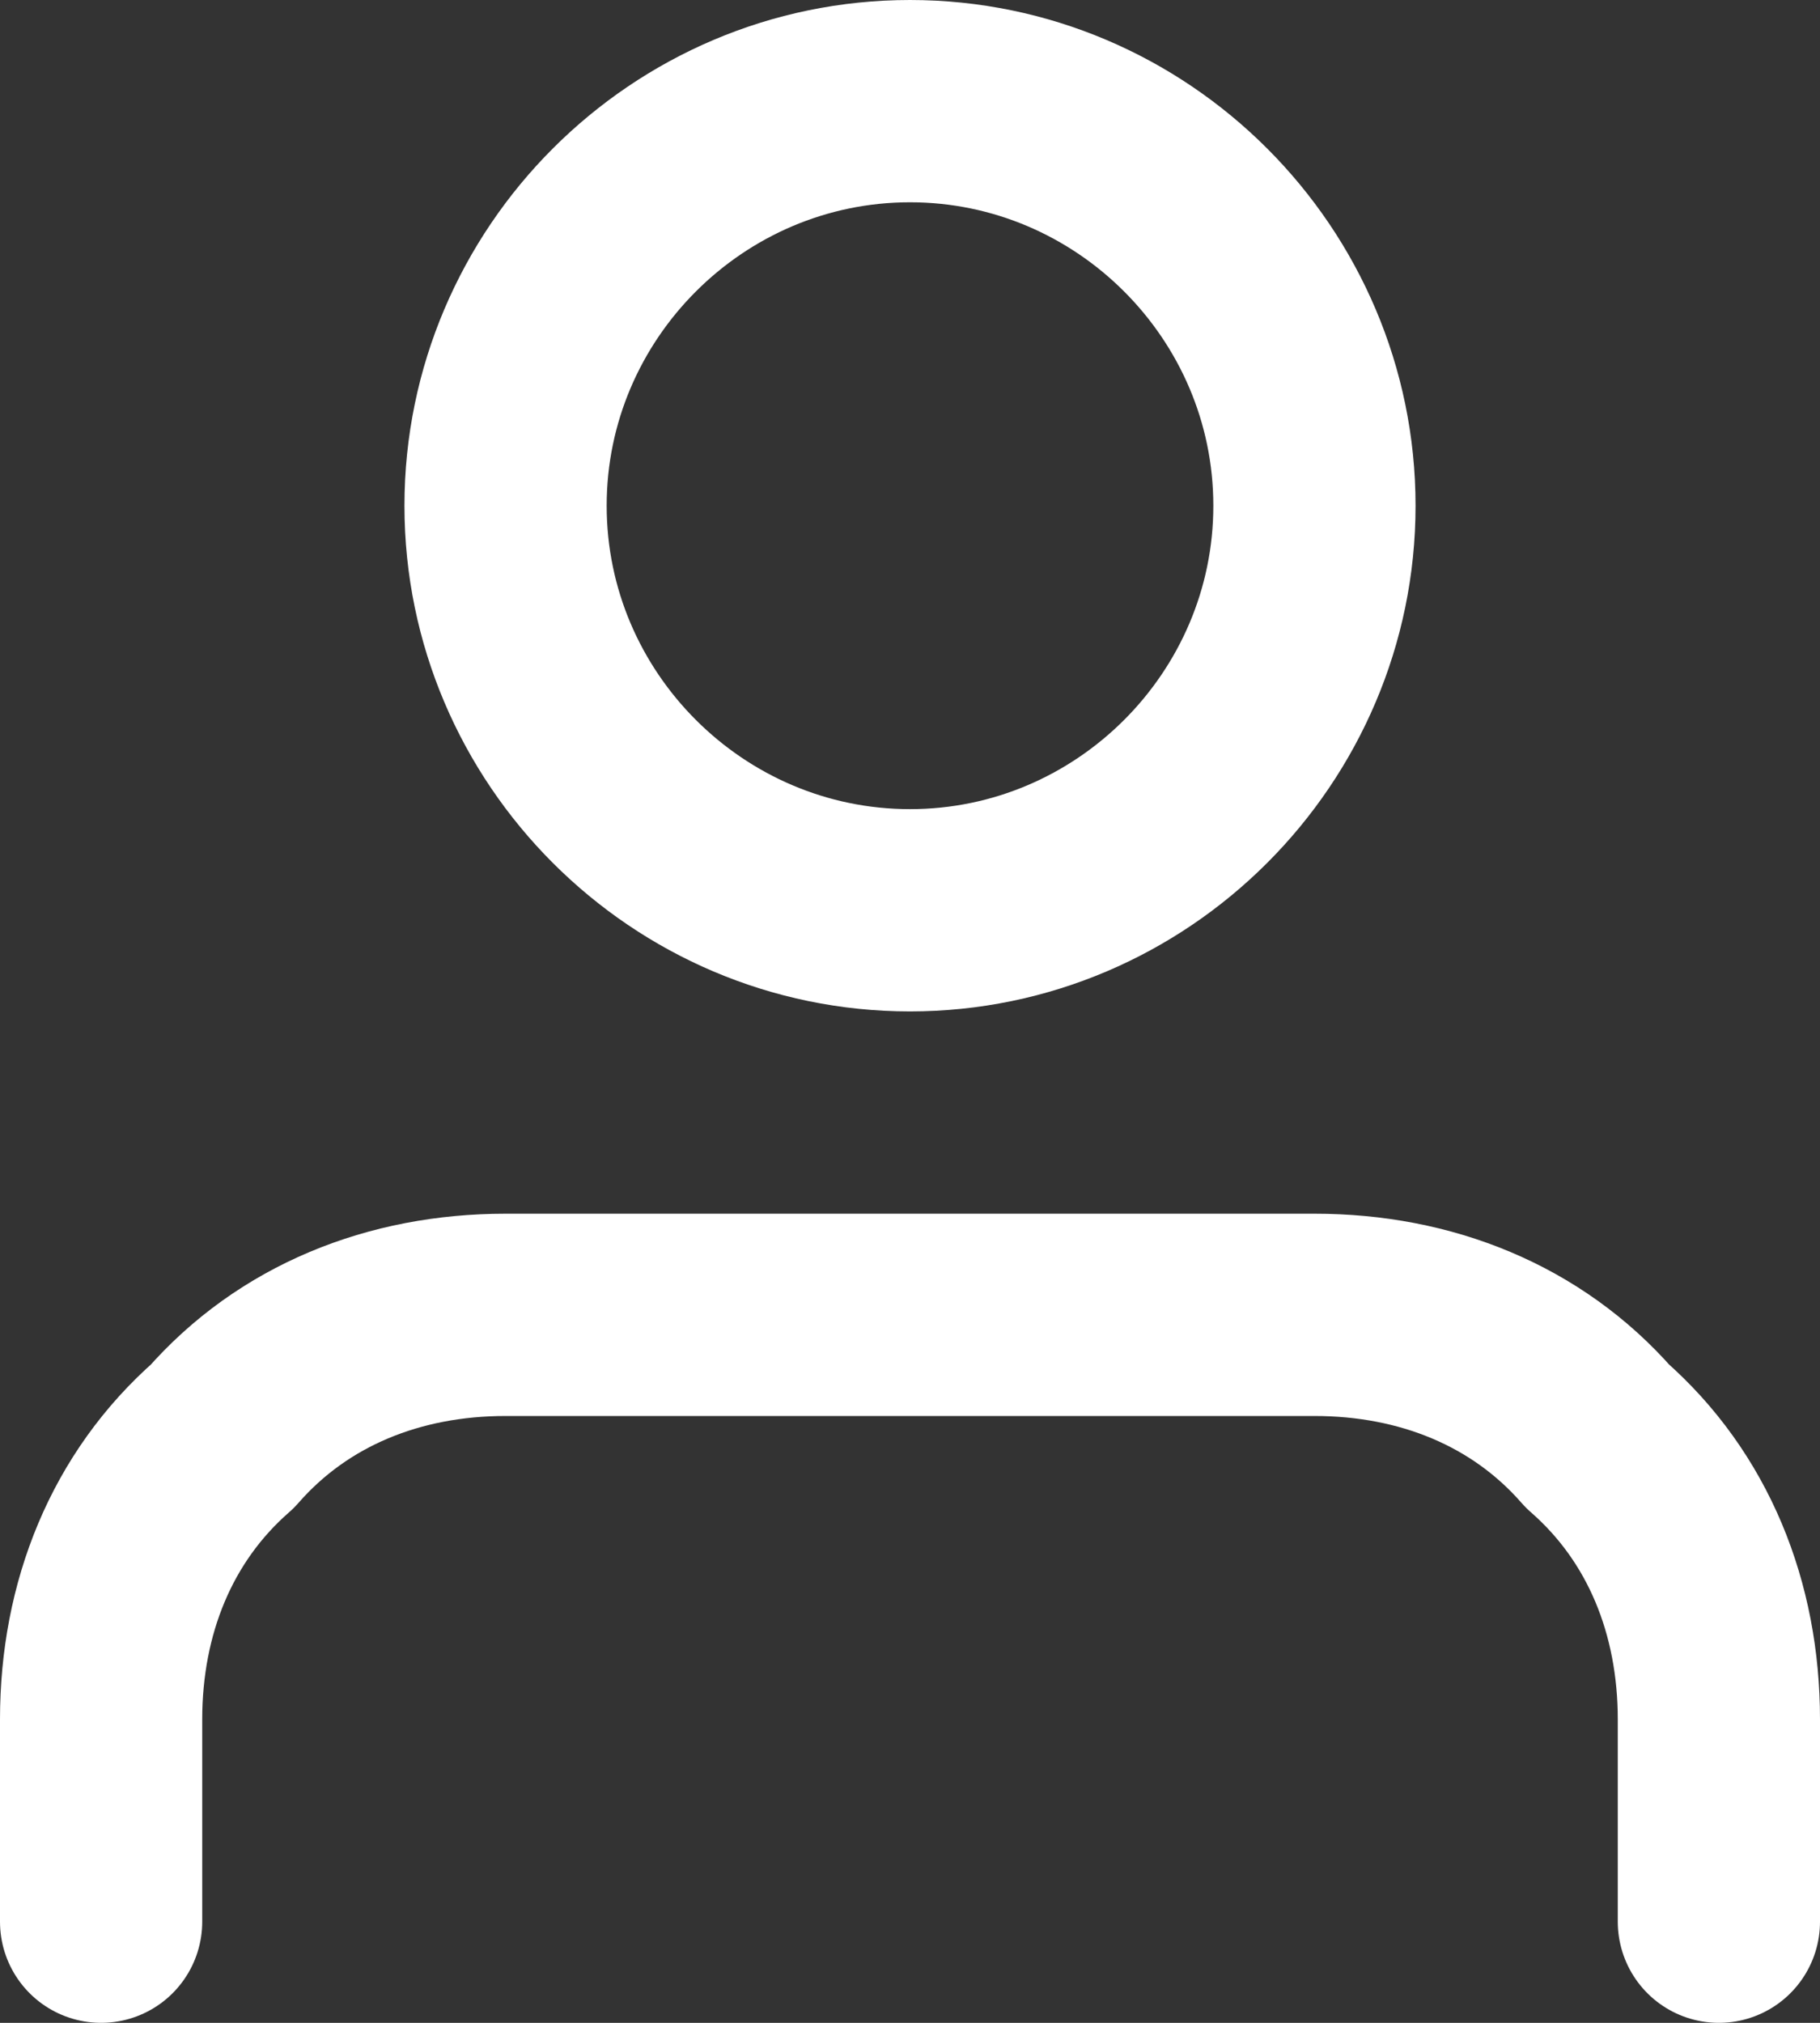 <?xml version="1.0" encoding="utf-8"?>
<!-- Generator: Adobe Illustrator 28.0.0, SVG Export Plug-In . SVG Version: 6.00 Build 0)  -->
<svg version="1.1" id="Layer_1" xmlns="http://www.w3.org/2000/svg" xmlns:xlink="http://www.w3.org/1999/xlink" x="0px" y="0px"
	 viewBox="0 0 18 20" style="enable-background:new 0 0 18 20;" xml:space="preserve">
<rect x="0" y="0" width="18" height="20" fill="#333333" stroke="none"/>
<style type="text/css">
	.st0{fill:none;stroke:#FFFFFF;stroke-width:2;stroke-linecap:round;stroke-linejoin:round;}
</style>
<path class="st0" d="M17,19v-2c0-1.1-0.4-2.1-1.2-2.8C15.1,13.4,14.1,13,13,13H5c-1.1,0-2.1,0.4-2.8,1.2C1.4,14.9,1,15.9,1,17v2"/>
<path class="st0" d="M9,9c2.2,0,4-1.8,4-4s-1.8-4-4-4C6.8,1,5,2.8,5,5S6.8,9,9,9z"/>
</svg>
